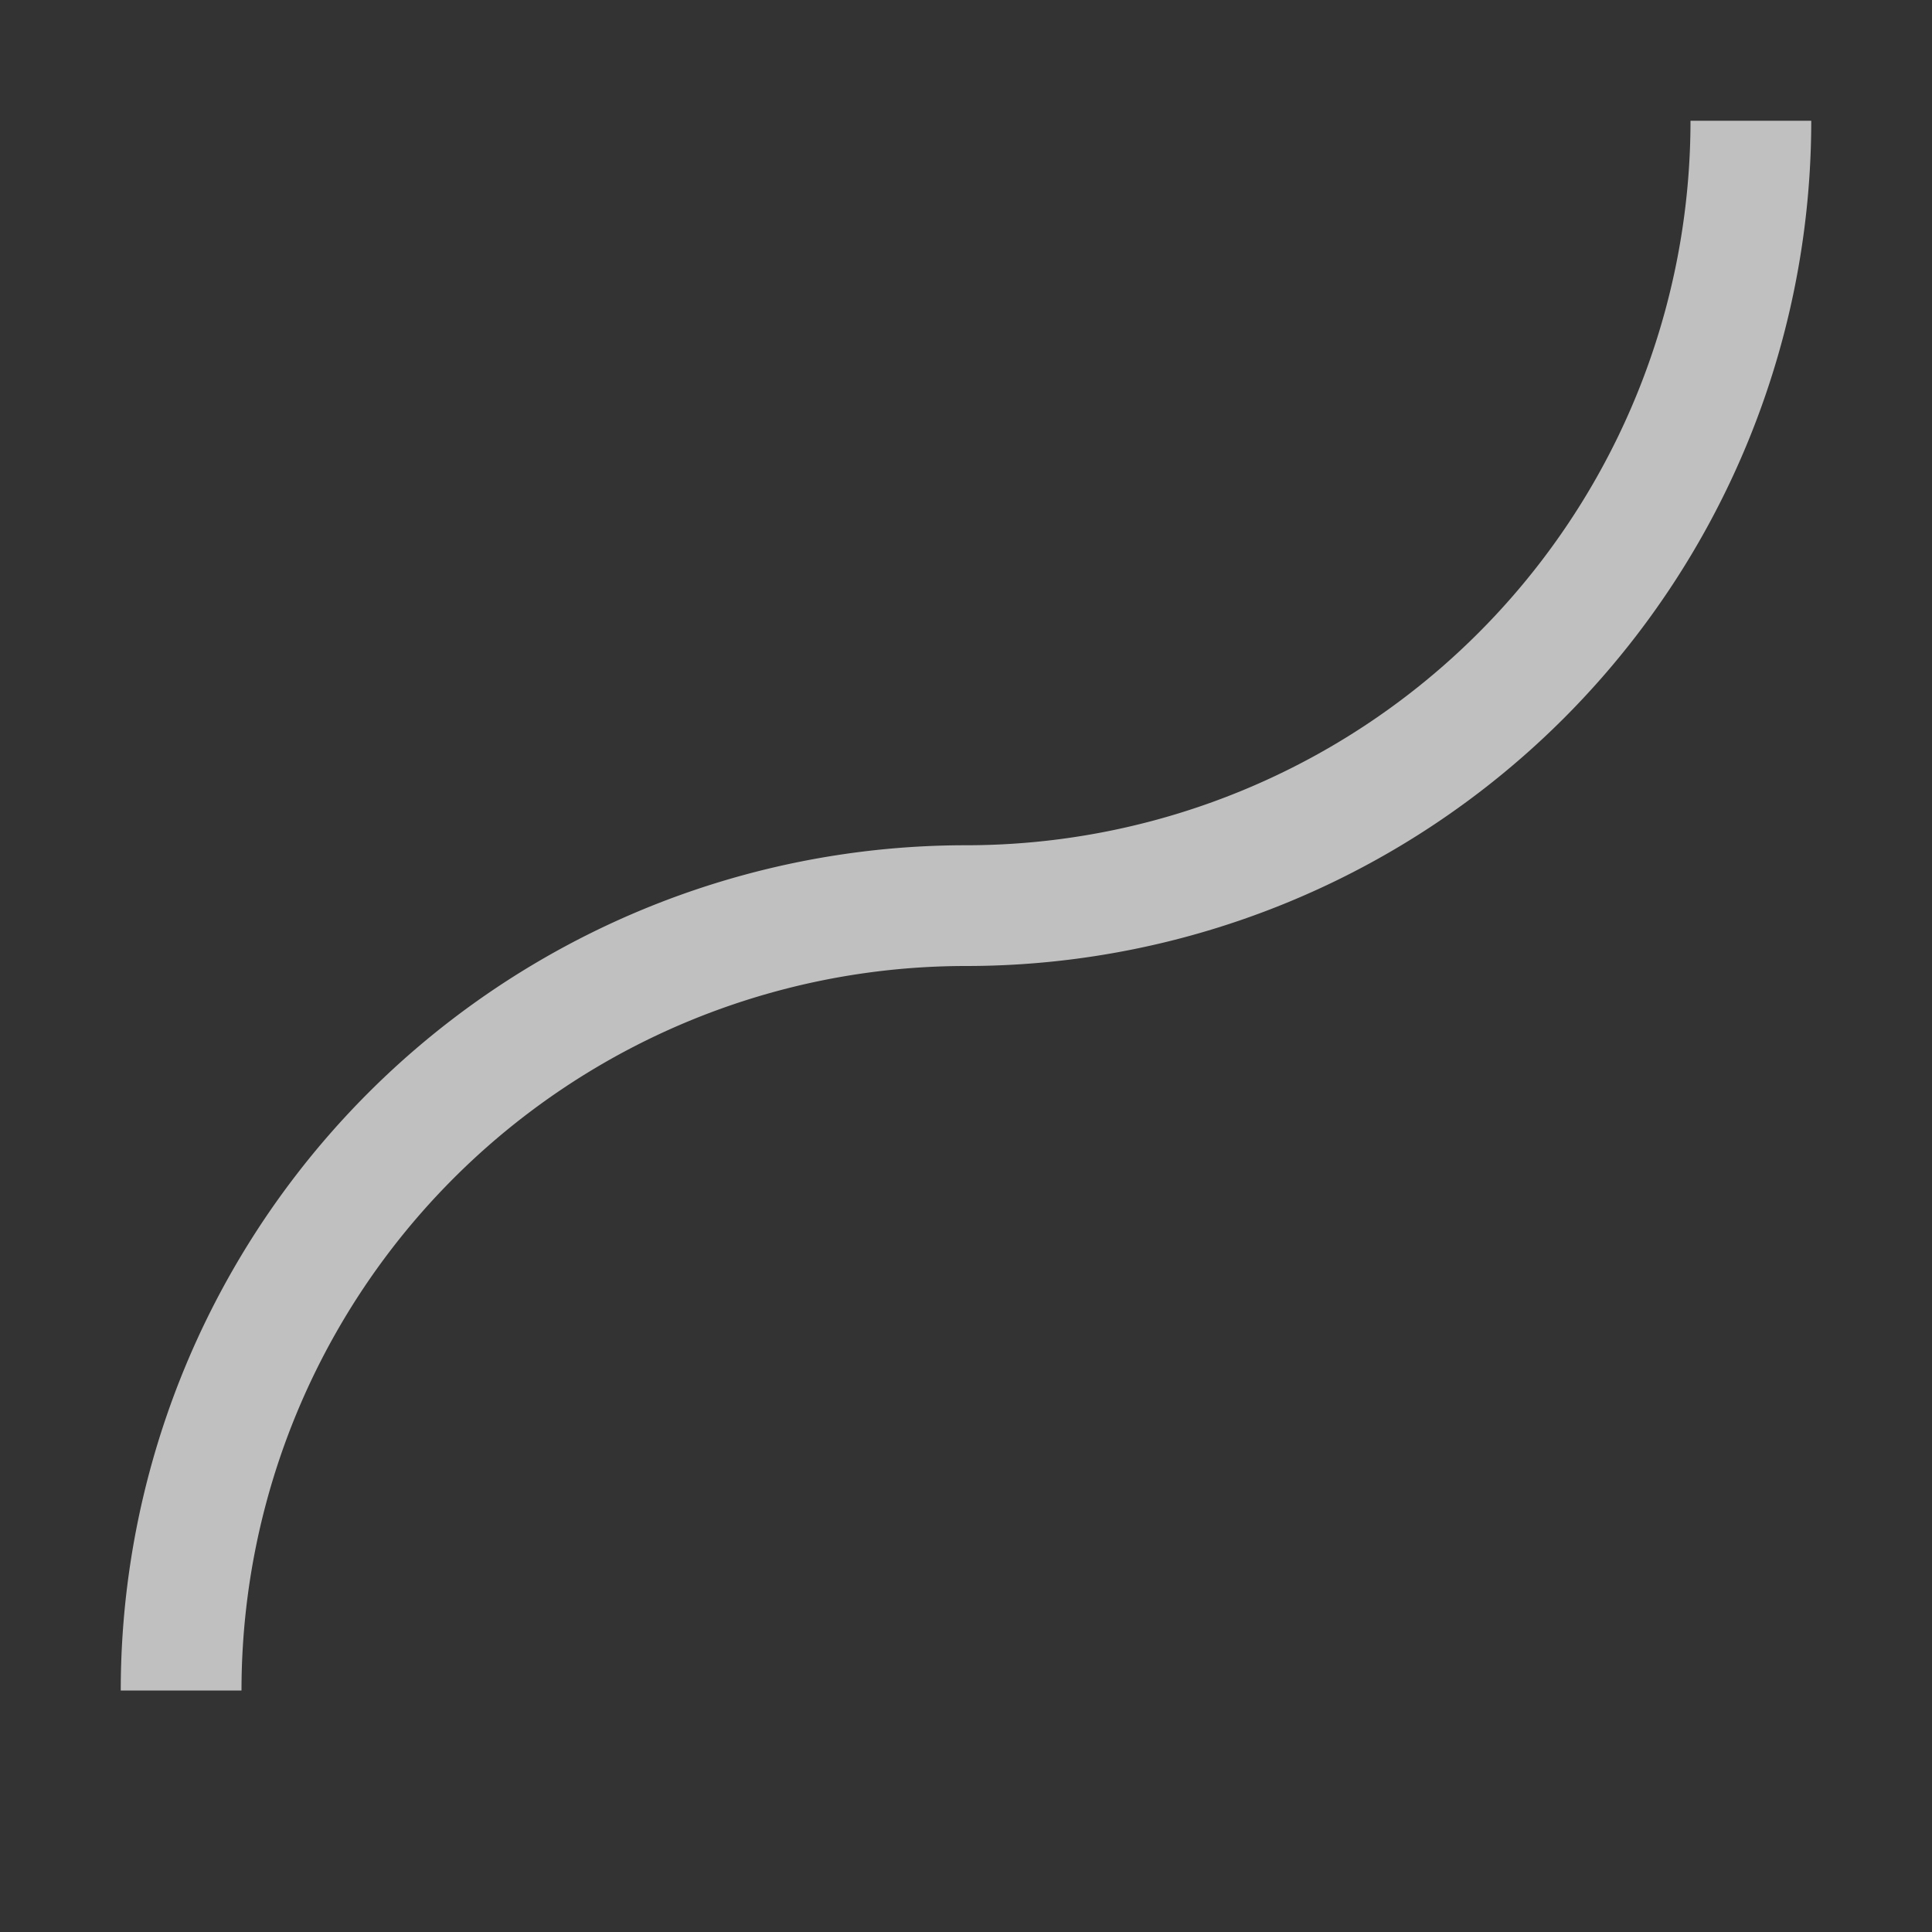 <svg xmlns="http://www.w3.org/2000/svg" width="16" height="16">
    <rect width="100%" height="100%" fill="#333333" stroke="none"/>
    <path fill="#fdfdfd" fill-opacity=".7" fill-rule="evenodd" d="M8 7a7 7 0 0 0-7 7h1a6 6 0 0 1 6-6V7zM8 8a7 7 0 0 0 7-7h-1a6 6 0 0 1-6 6z"/>
</svg>
